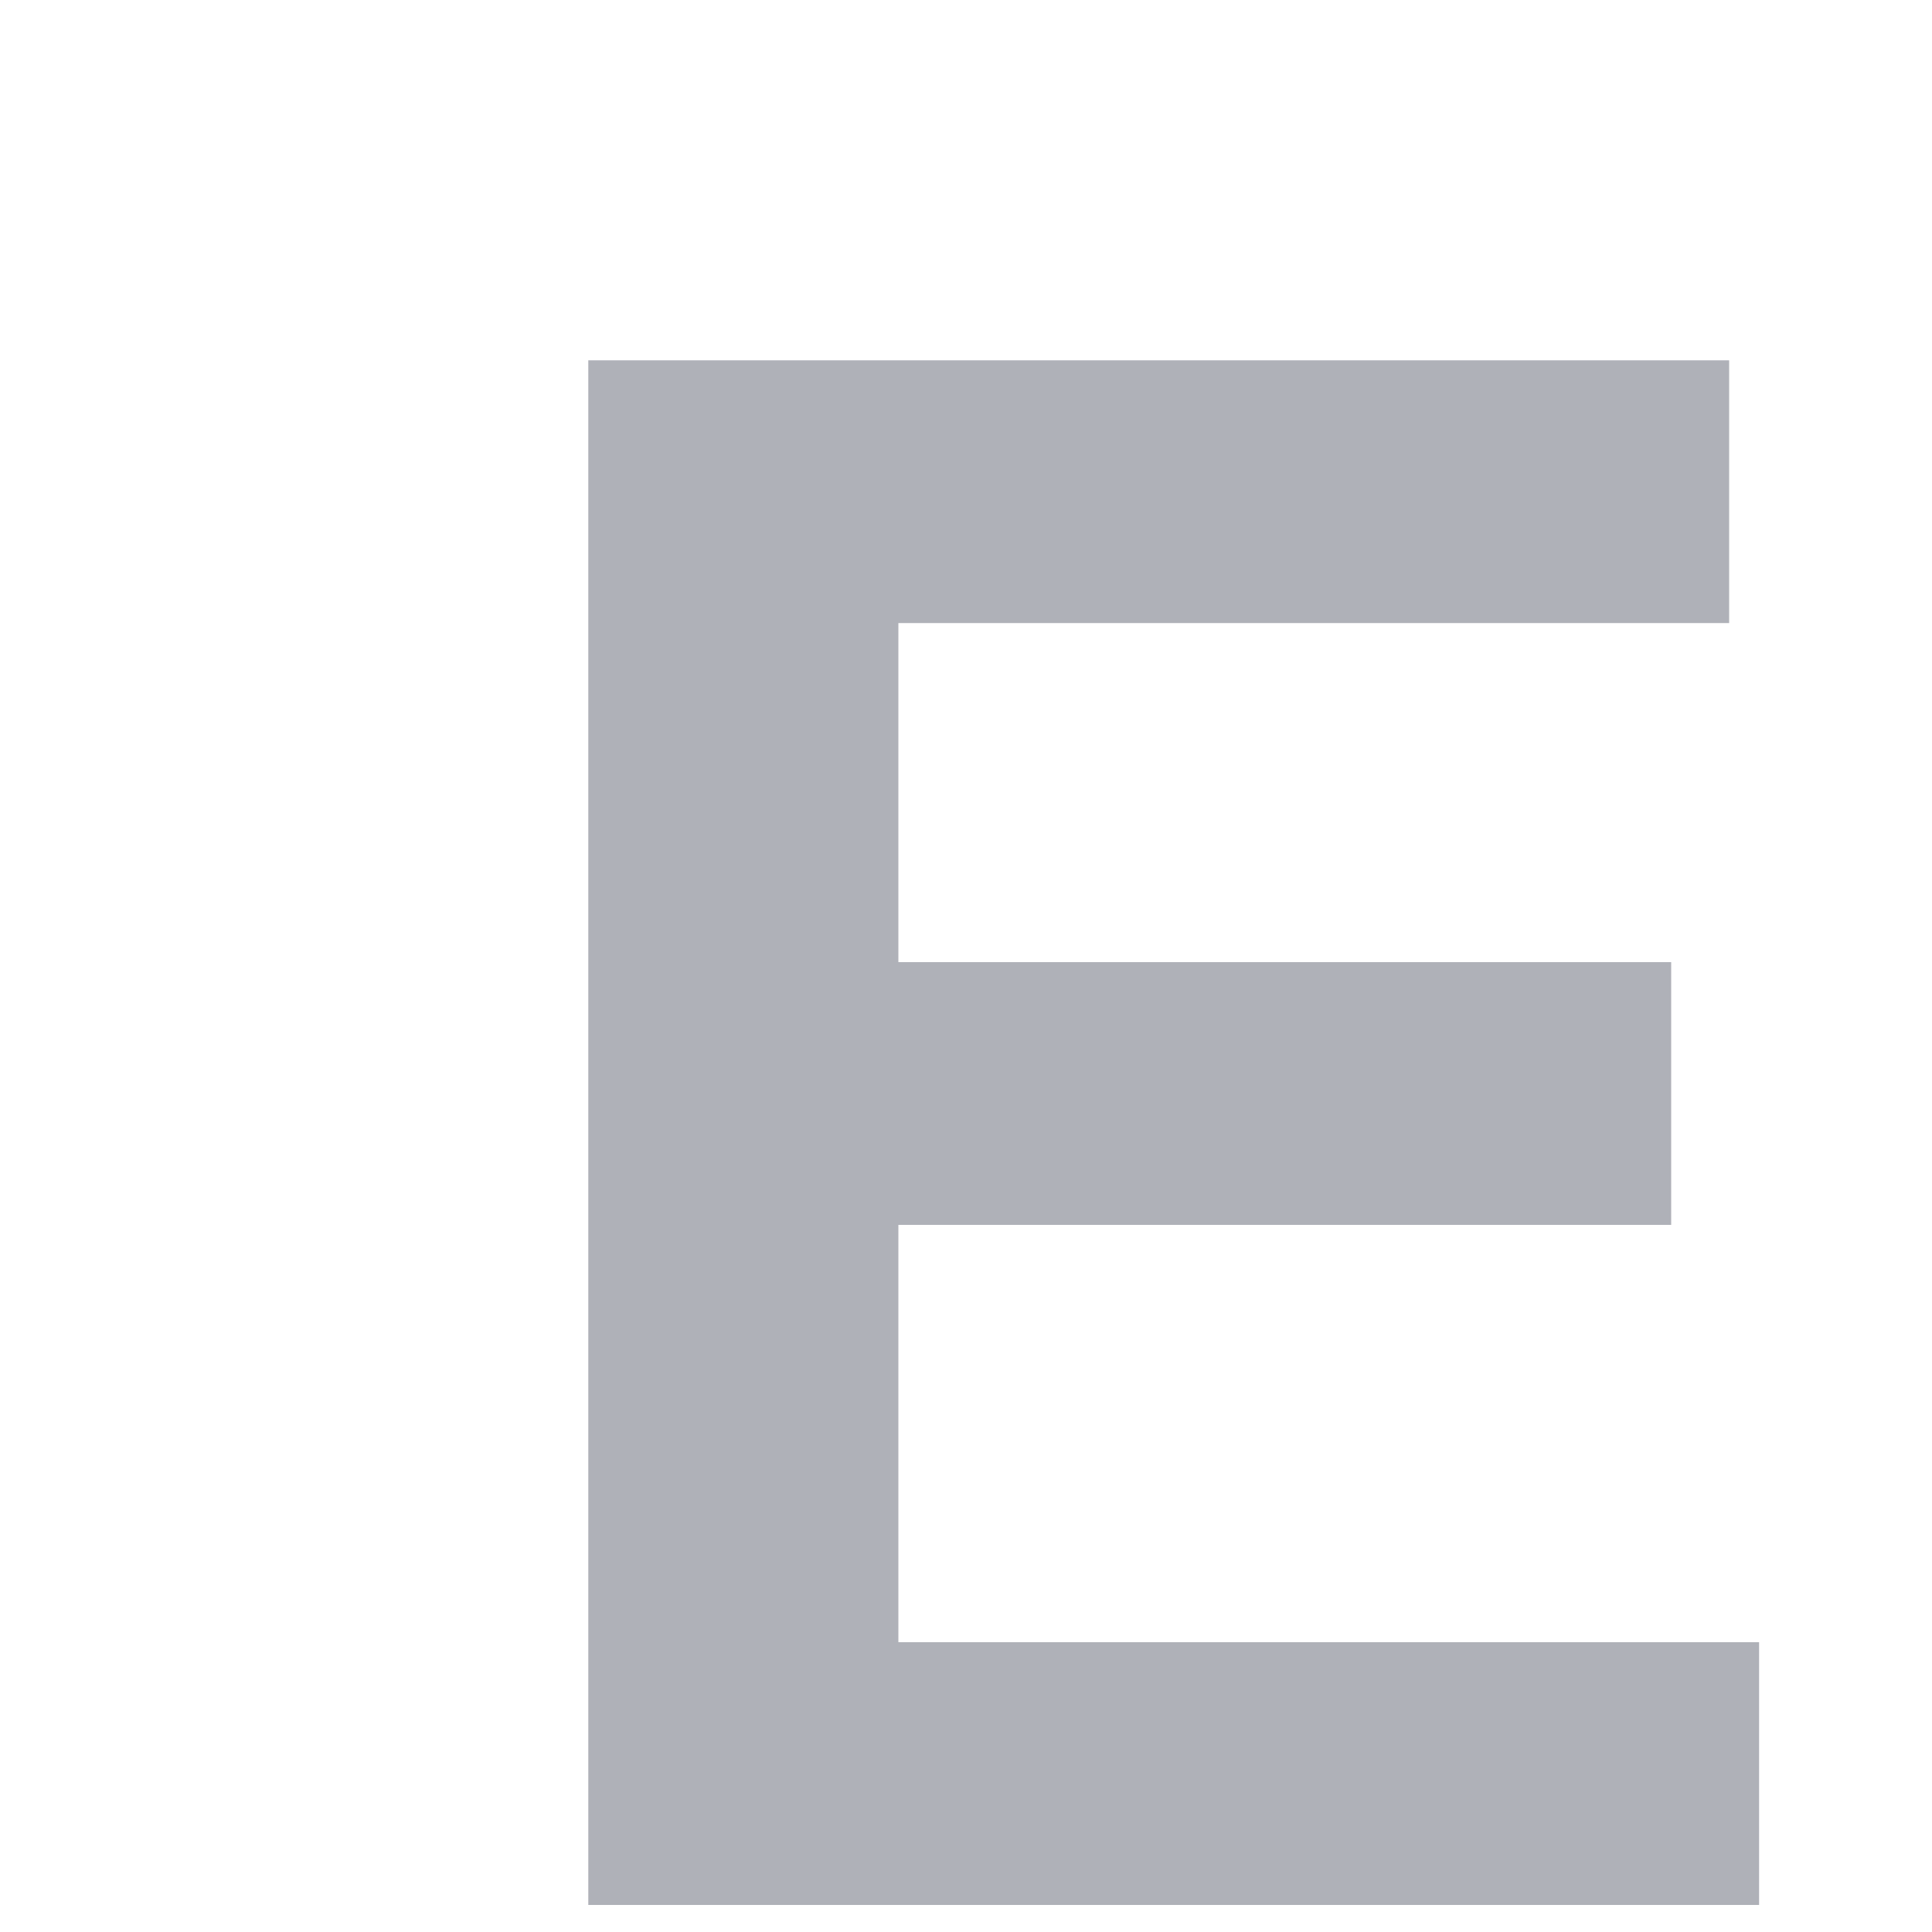 <svg width="2" height="2" viewBox="0 0 2 2" fill="none" xmlns="http://www.w3.org/2000/svg">
<path d="M0.93 1.268H1.73V0.996H0.93V0.645H1.79V0.373H0.609V1.972H1.821V1.7H0.93V1.268Z" fill="#AFB1B8"/>
</svg>
